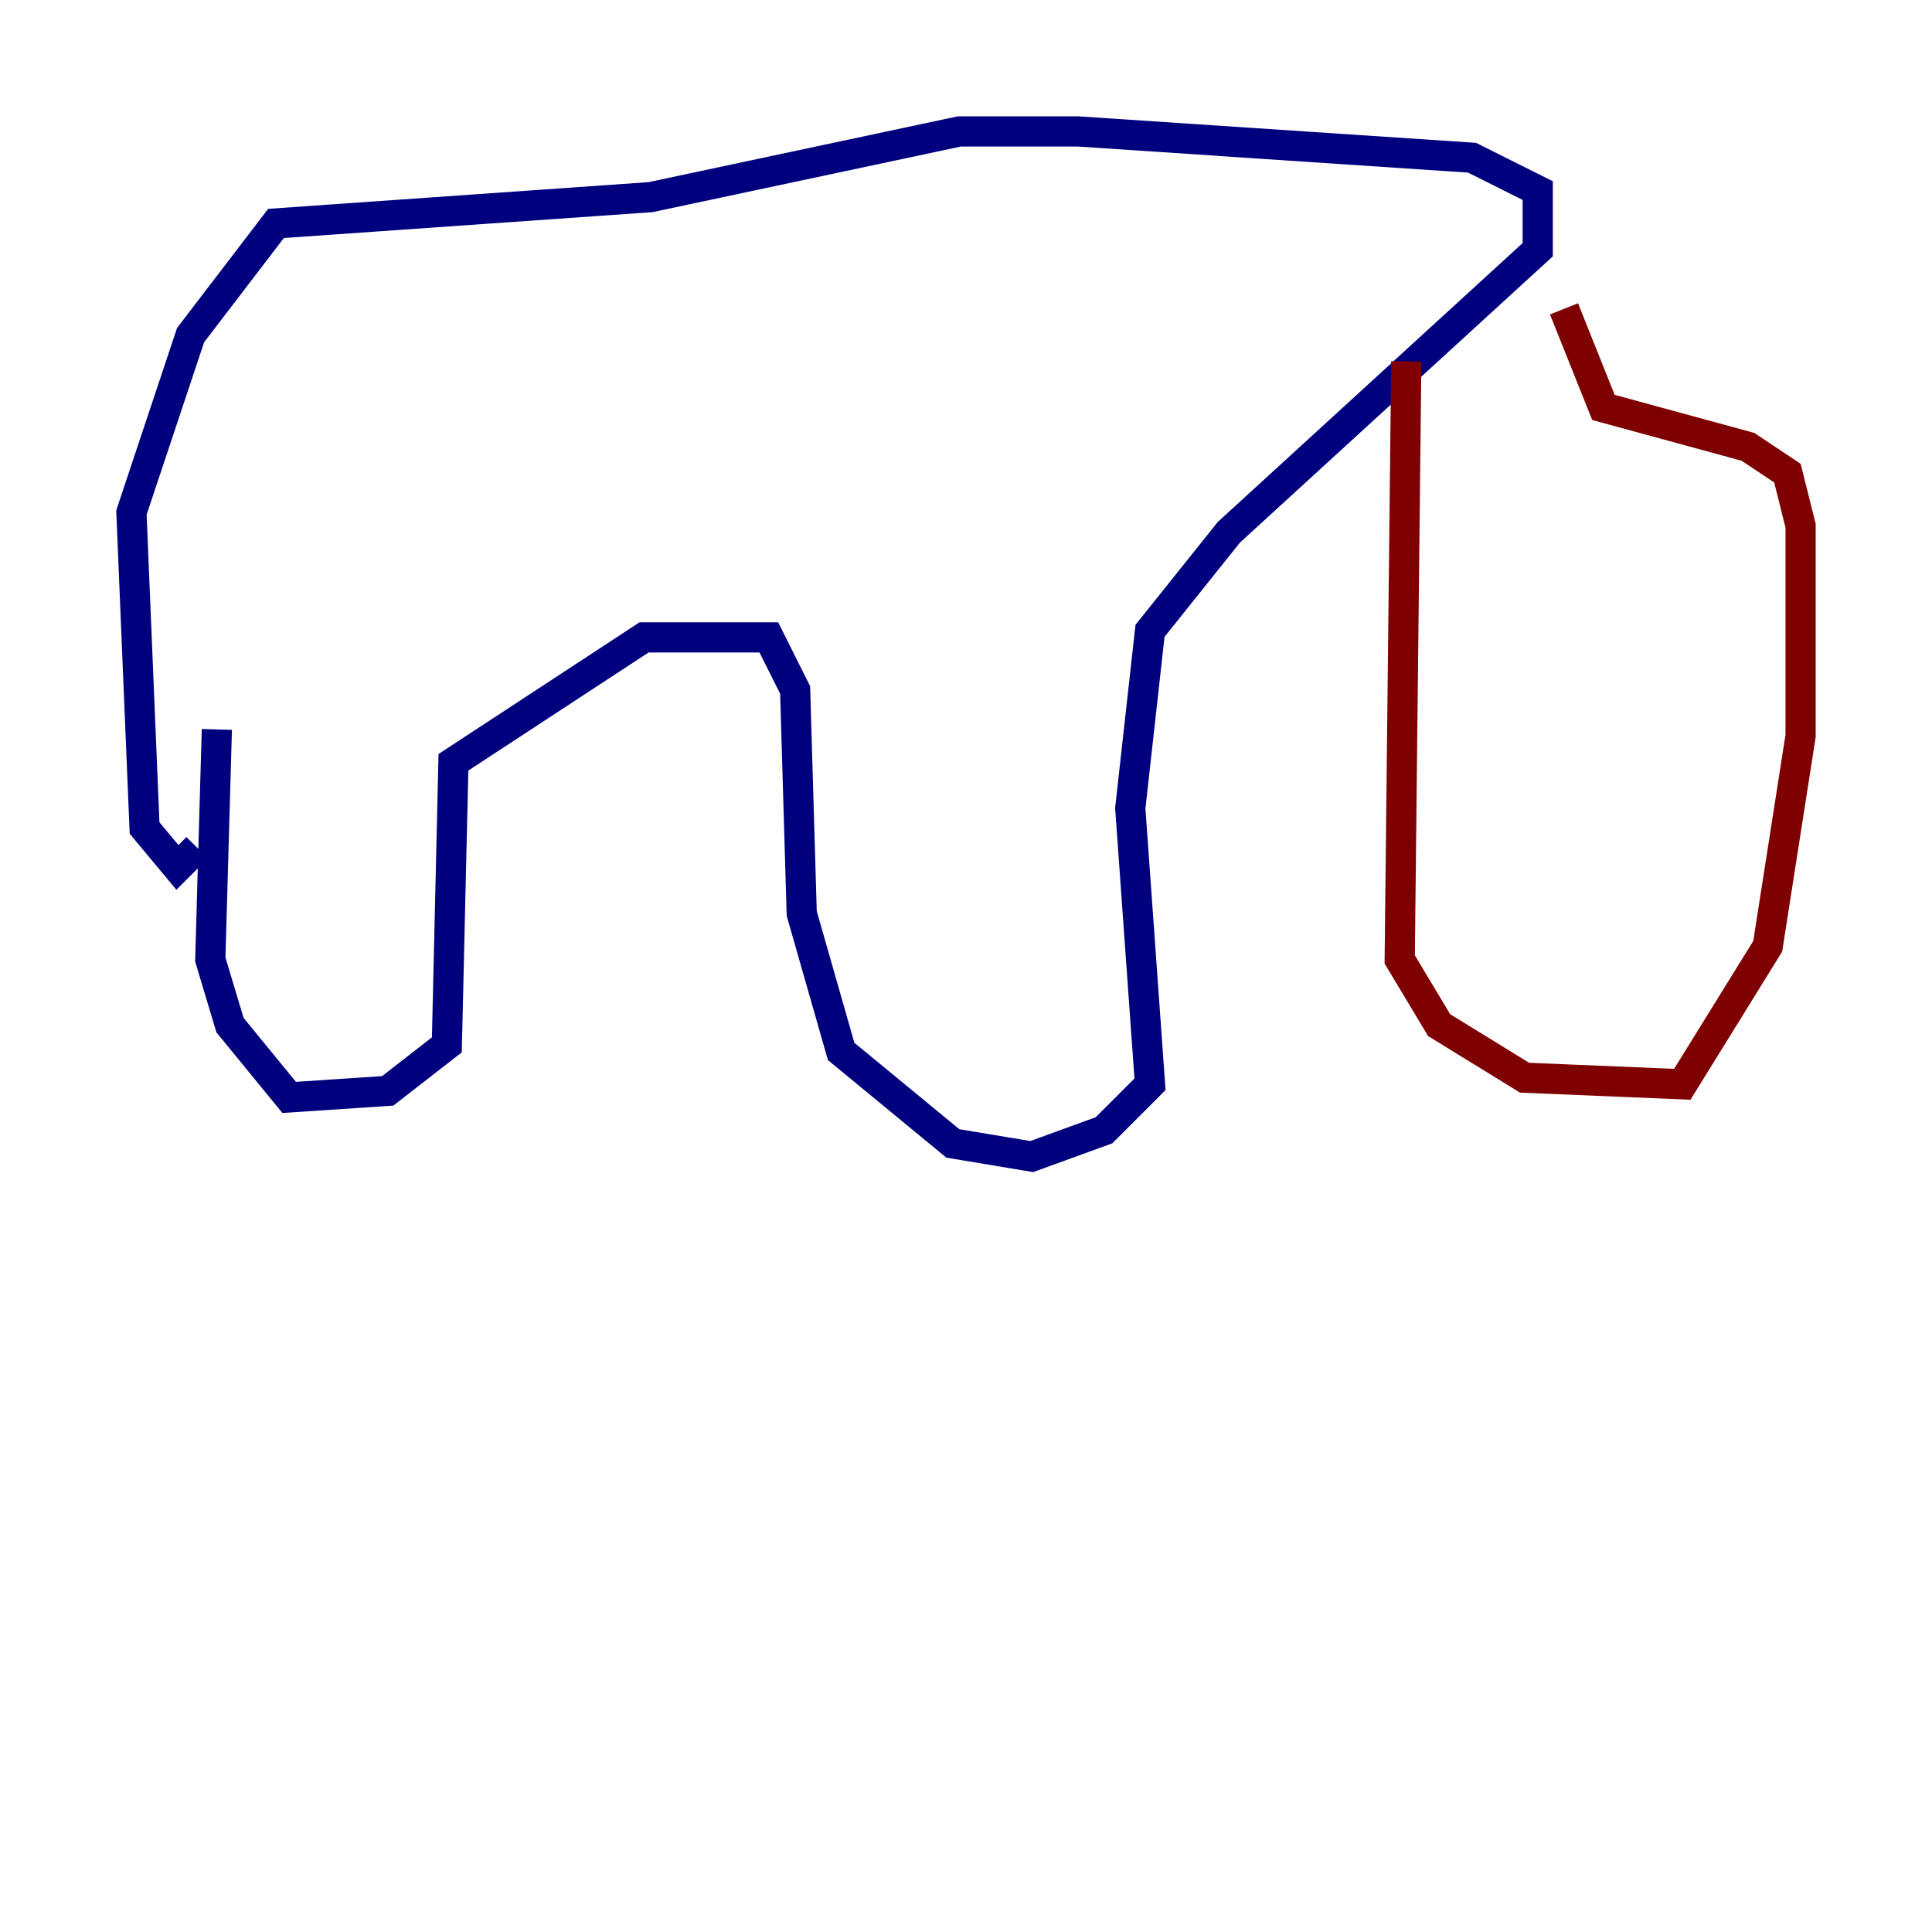 <?xml version="1.0" encoding="utf-8" ?>
<svg baseProfile="tiny" height="128" version="1.2" viewBox="0,0,128,128" width="128" xmlns="http://www.w3.org/2000/svg" xmlns:ev="http://www.w3.org/2001/xml-events" xmlns:xlink="http://www.w3.org/1999/xlink"><defs /><polyline fill="none" points="14.367,48.327 13.932,63.565 15.238,67.918 19.157,72.707 25.687,72.272 29.605,69.225 30.041,50.503 42.667,42.231 50.939,42.231 52.68,45.714 53.116,60.517 55.728,69.66 63.129,75.755 68.354,76.626 73.143,74.884 76.191,71.837 74.884,53.551 76.191,41.796 81.415,35.265 101.878,16.544 101.878,12.626 97.524,10.449 71.401,8.707 63.565,8.707 43.102,13.061 18.286,14.803 12.626,22.204 8.707,33.959 9.578,54.857 11.755,57.469 13.061,56.163" stroke="#00007f" stroke-width="2" /><polyline fill="none" points="93.17,23.946 92.735,63.565 95.347,67.918 101.007,71.401 111.456,71.837 117.116,62.694 119.293,48.762 119.293,34.83 118.422,31.347 115.809,29.605 106.231,26.993 103.619,20.463" stroke="#7f0000" stroke-width="2" /></svg>
